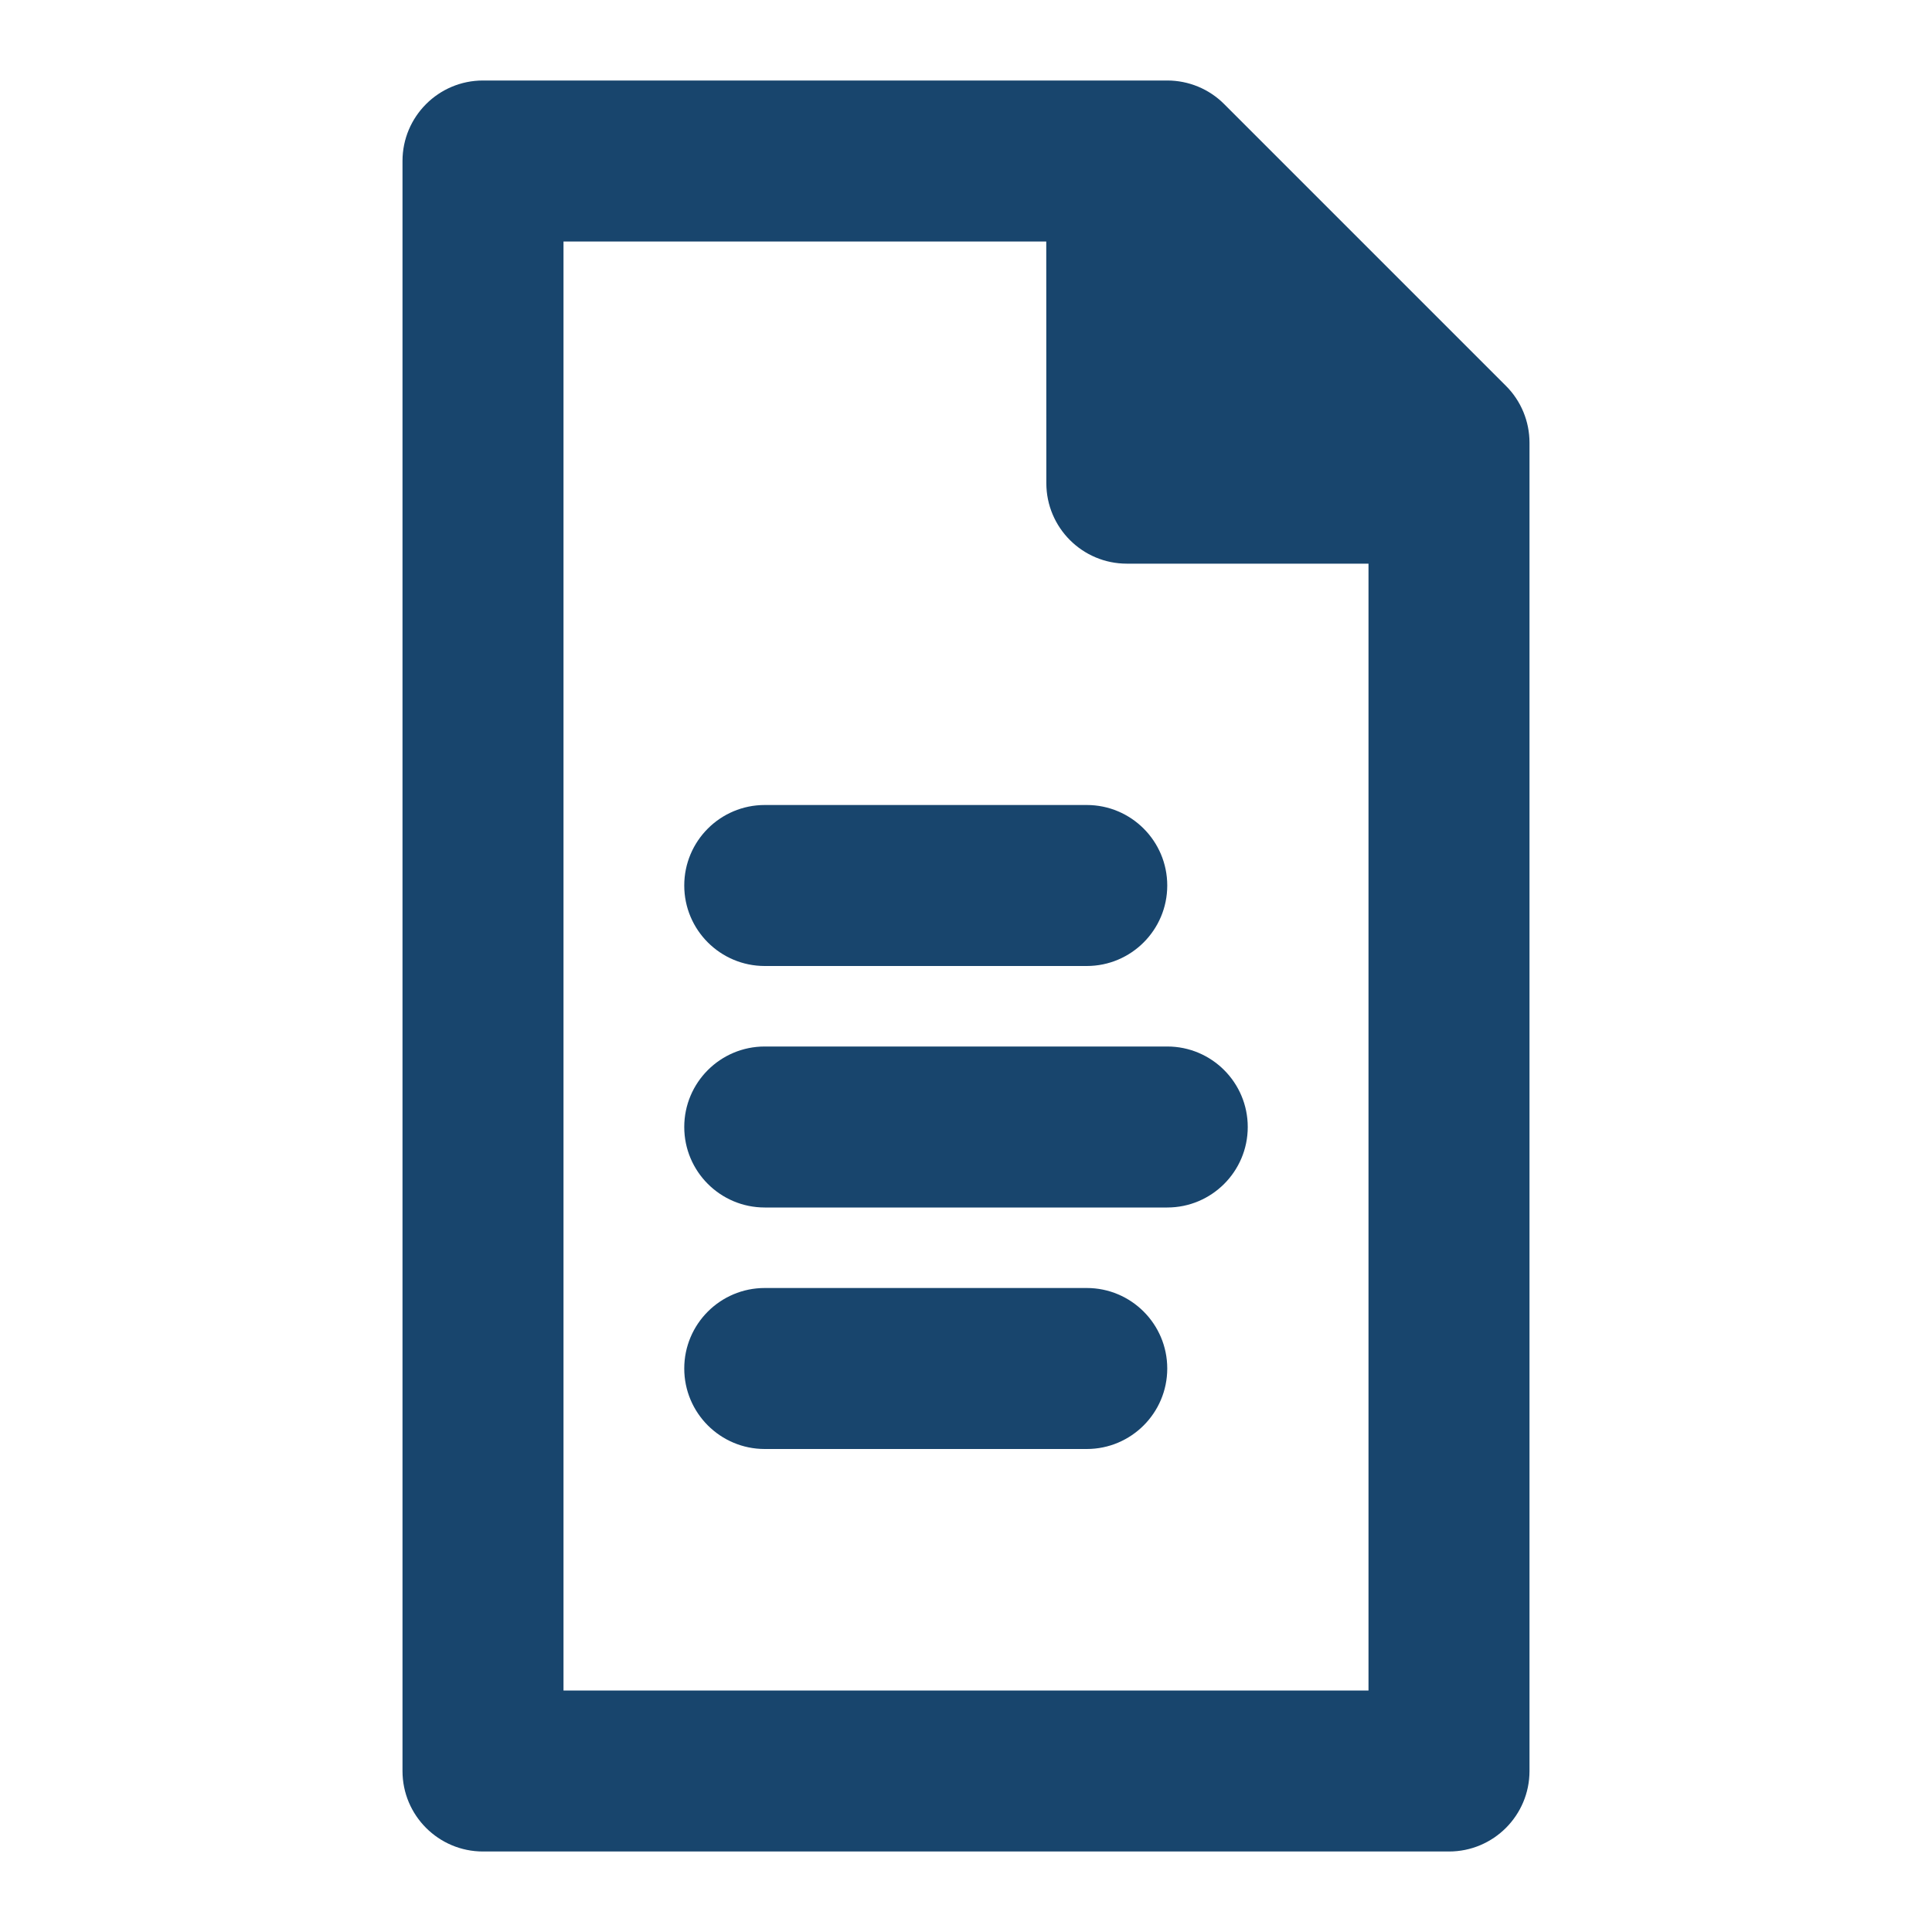 <?xml version="1.0" encoding="UTF-8"?>
<svg width="24px" height="24px" viewBox="0 0 24 24" version="1.1" xmlns="http://www.w3.org/2000/svg" xmlns:xlink="http://www.w3.org/1999/xlink">
    <title>Icon/Personeelshandboek Alt</title>
    <g id="Icon/Personeelshandboek-Alt" stroke="none" stroke-width="1" fill="none" fill-rule="evenodd">
        <path d="M14.5,1 C14.765,1 15.02,1.105 15.207,1.293 L18.707,4.793 C18.895,4.98 19,5.235 19,5.5 L19,22 C19,22.552 18.552,23 18,23 L6,23 C5.448,23 5,22.552 5,22 L5,2 C5,1.448 5.448,1 6,1 L14.5,1 Z M12.997,3 L7,3 L7,21 L17,21 L17,7.002 L13.998,7.002 C13.446,7.002 12.998,6.554 12.998,6.002 L12.997,3 Z M13.5,16 C14.052,16 14.5,16.448 14.5,17 C14.5,17.552 14.052,18 13.5,18 L9.5,18 C8.948,18 8.5,17.552 8.5,17 C8.5,16.448 8.948,16 9.5,16 L13.5,16 Z M14.5,13 C15.052,13 15.5,13.448 15.5,14 C15.5,14.552 15.052,15 14.5,15 L9.5,15 C8.948,15 8.5,14.552 8.5,14 C8.5,13.448 8.948,13 9.5,13 L14.5,13 Z M13.5,10 C14.052,10 14.5,10.448 14.5,11 C14.5,11.552 14.052,12 13.5,12 L9.5,12 C8.948,12 8.5,11.552 8.5,11 C8.5,10.448 8.948,10 9.5,10 L13.5,10 Z" id="Combined-Shape" fill="#18456D"></path>
    </g>
</svg>